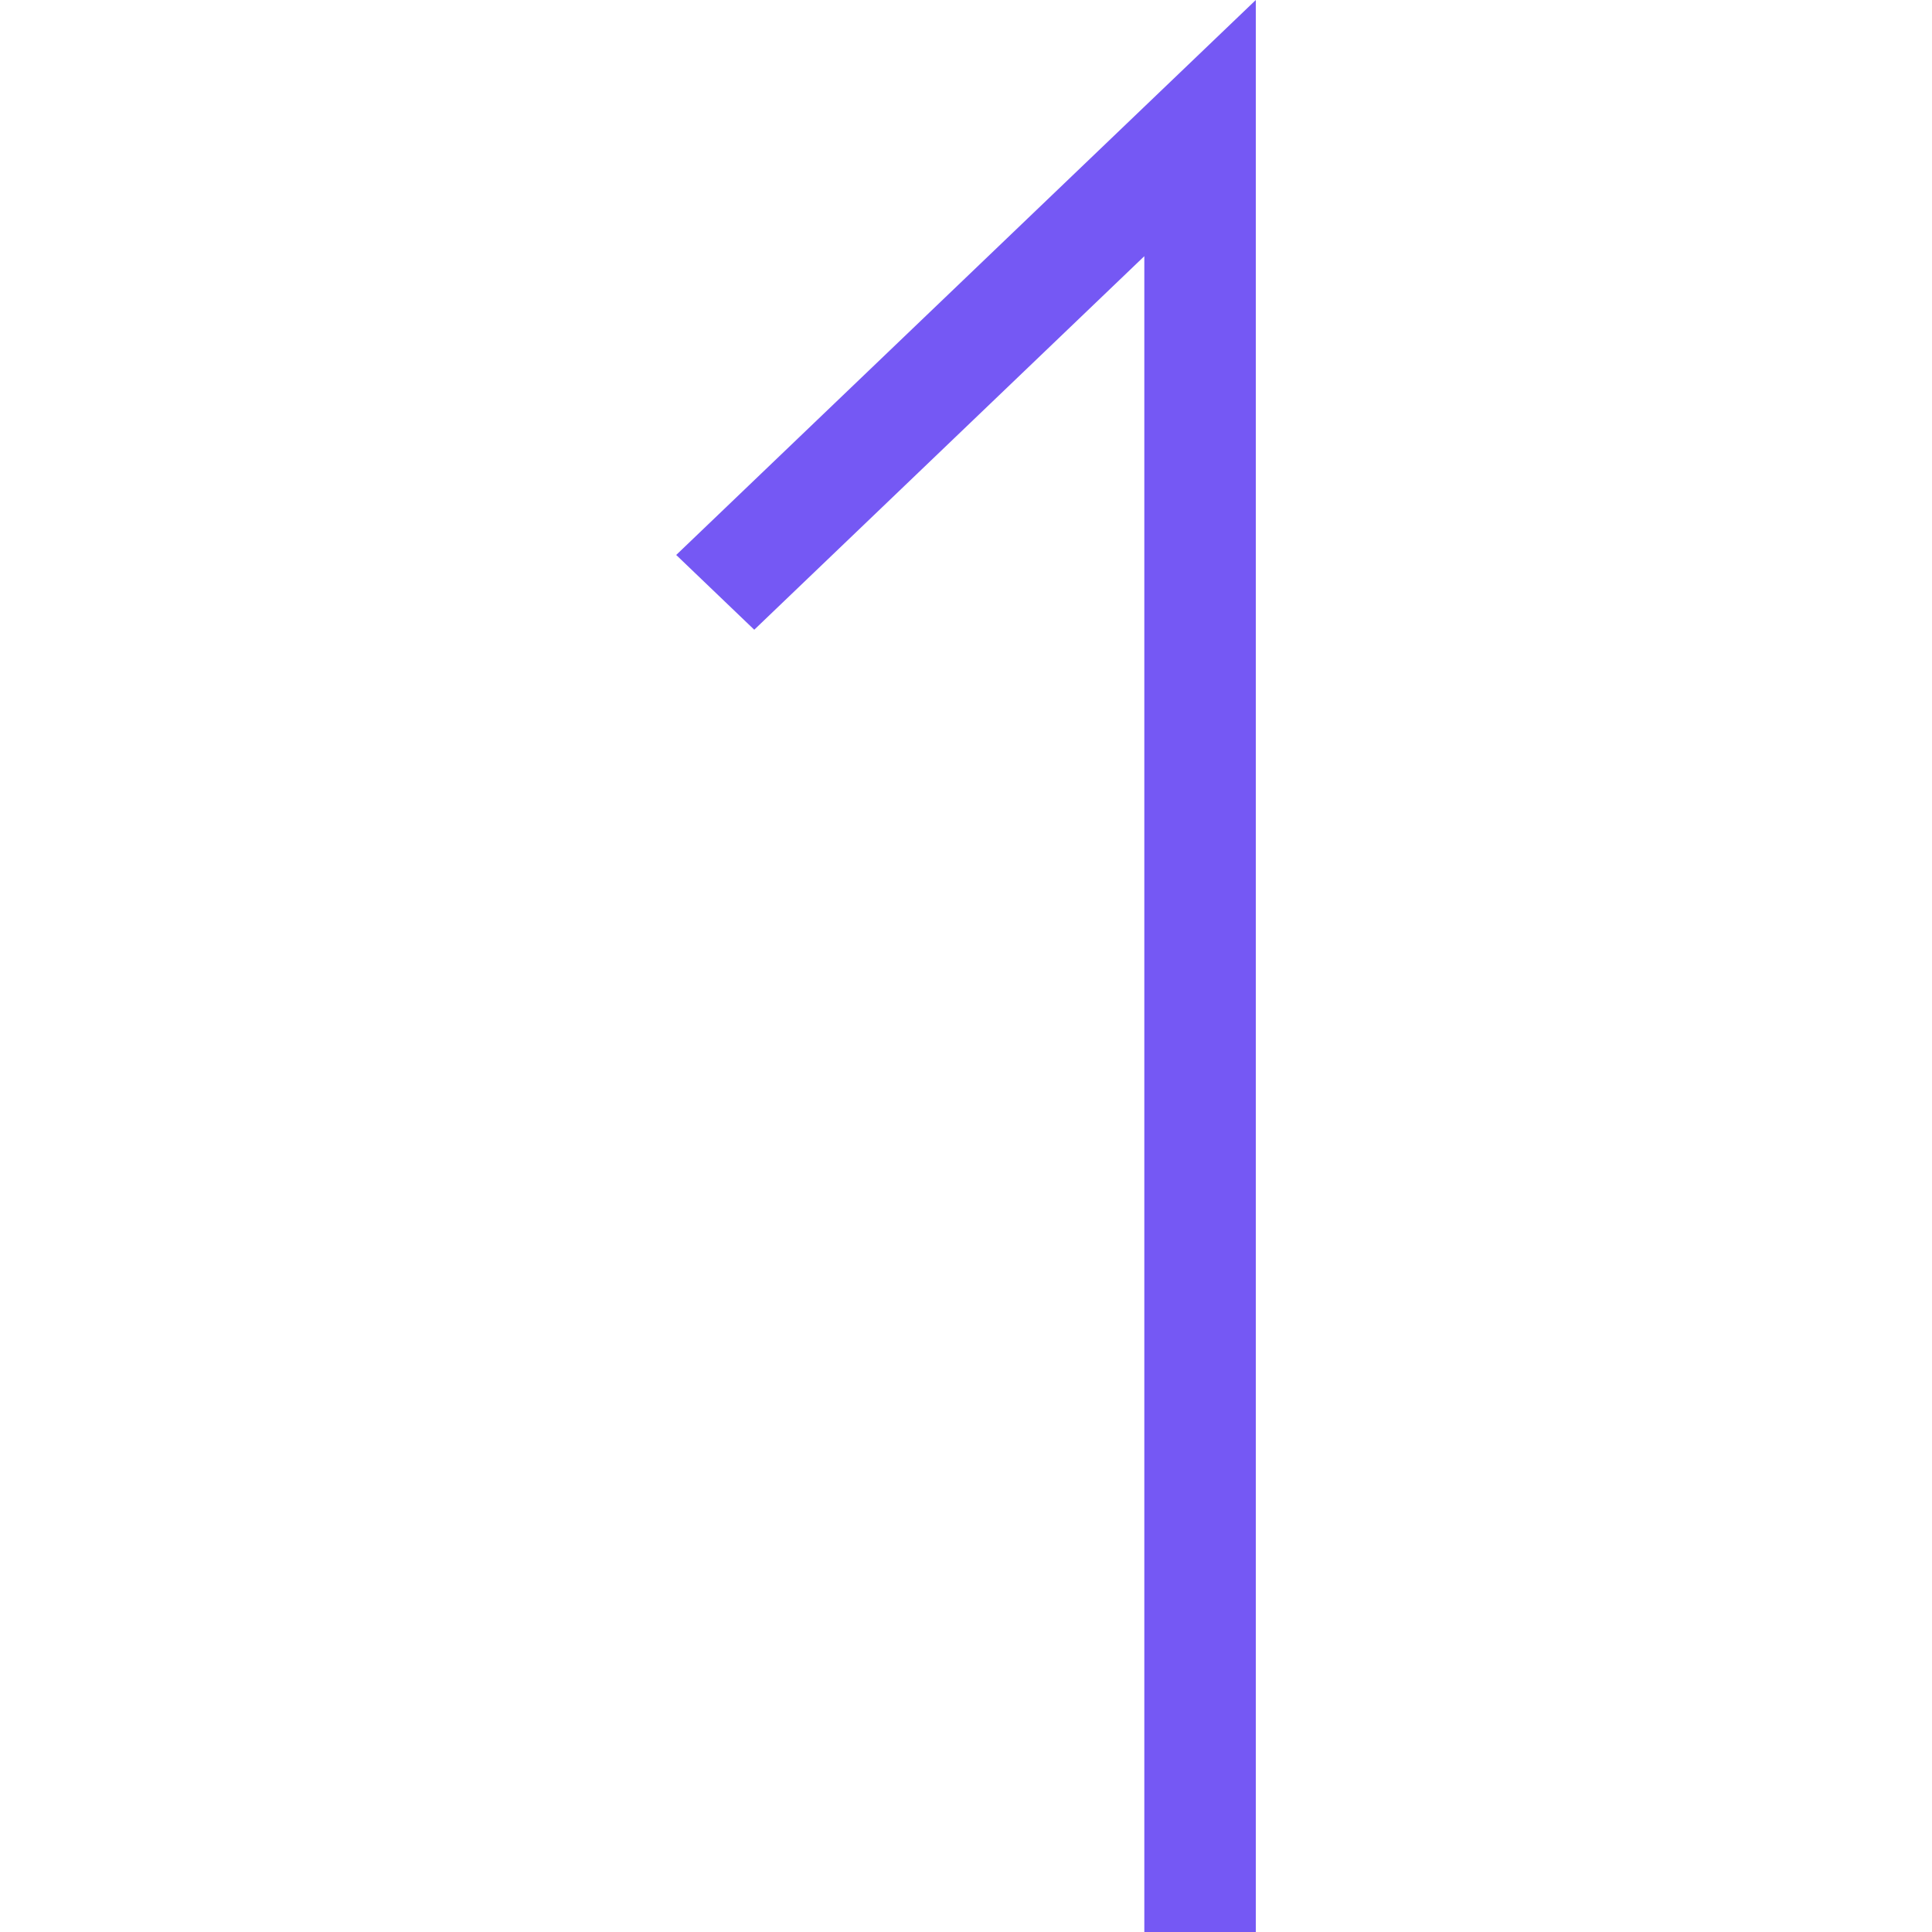 <?xml version="1.0" standalone="no"?><!DOCTYPE svg PUBLIC "-//W3C//DTD SVG 1.1//EN" "http://www.w3.org/Graphics/SVG/1.1/DTD/svg11.dtd"><svg t="1663066281162" class="icon" viewBox="0 0 1024 1024" version="1.1" xmlns="http://www.w3.org/2000/svg" p-id="2717" xmlns:xlink="http://www.w3.org/1999/xlink" width="64" height="64"><path d="M606.515 56.576L358.4 294.144l41.37 39.629 206.746-197.99V1024H665.6V0L606.515 56.576z" fill="#7558f4" p-id="2718"></path></svg>
